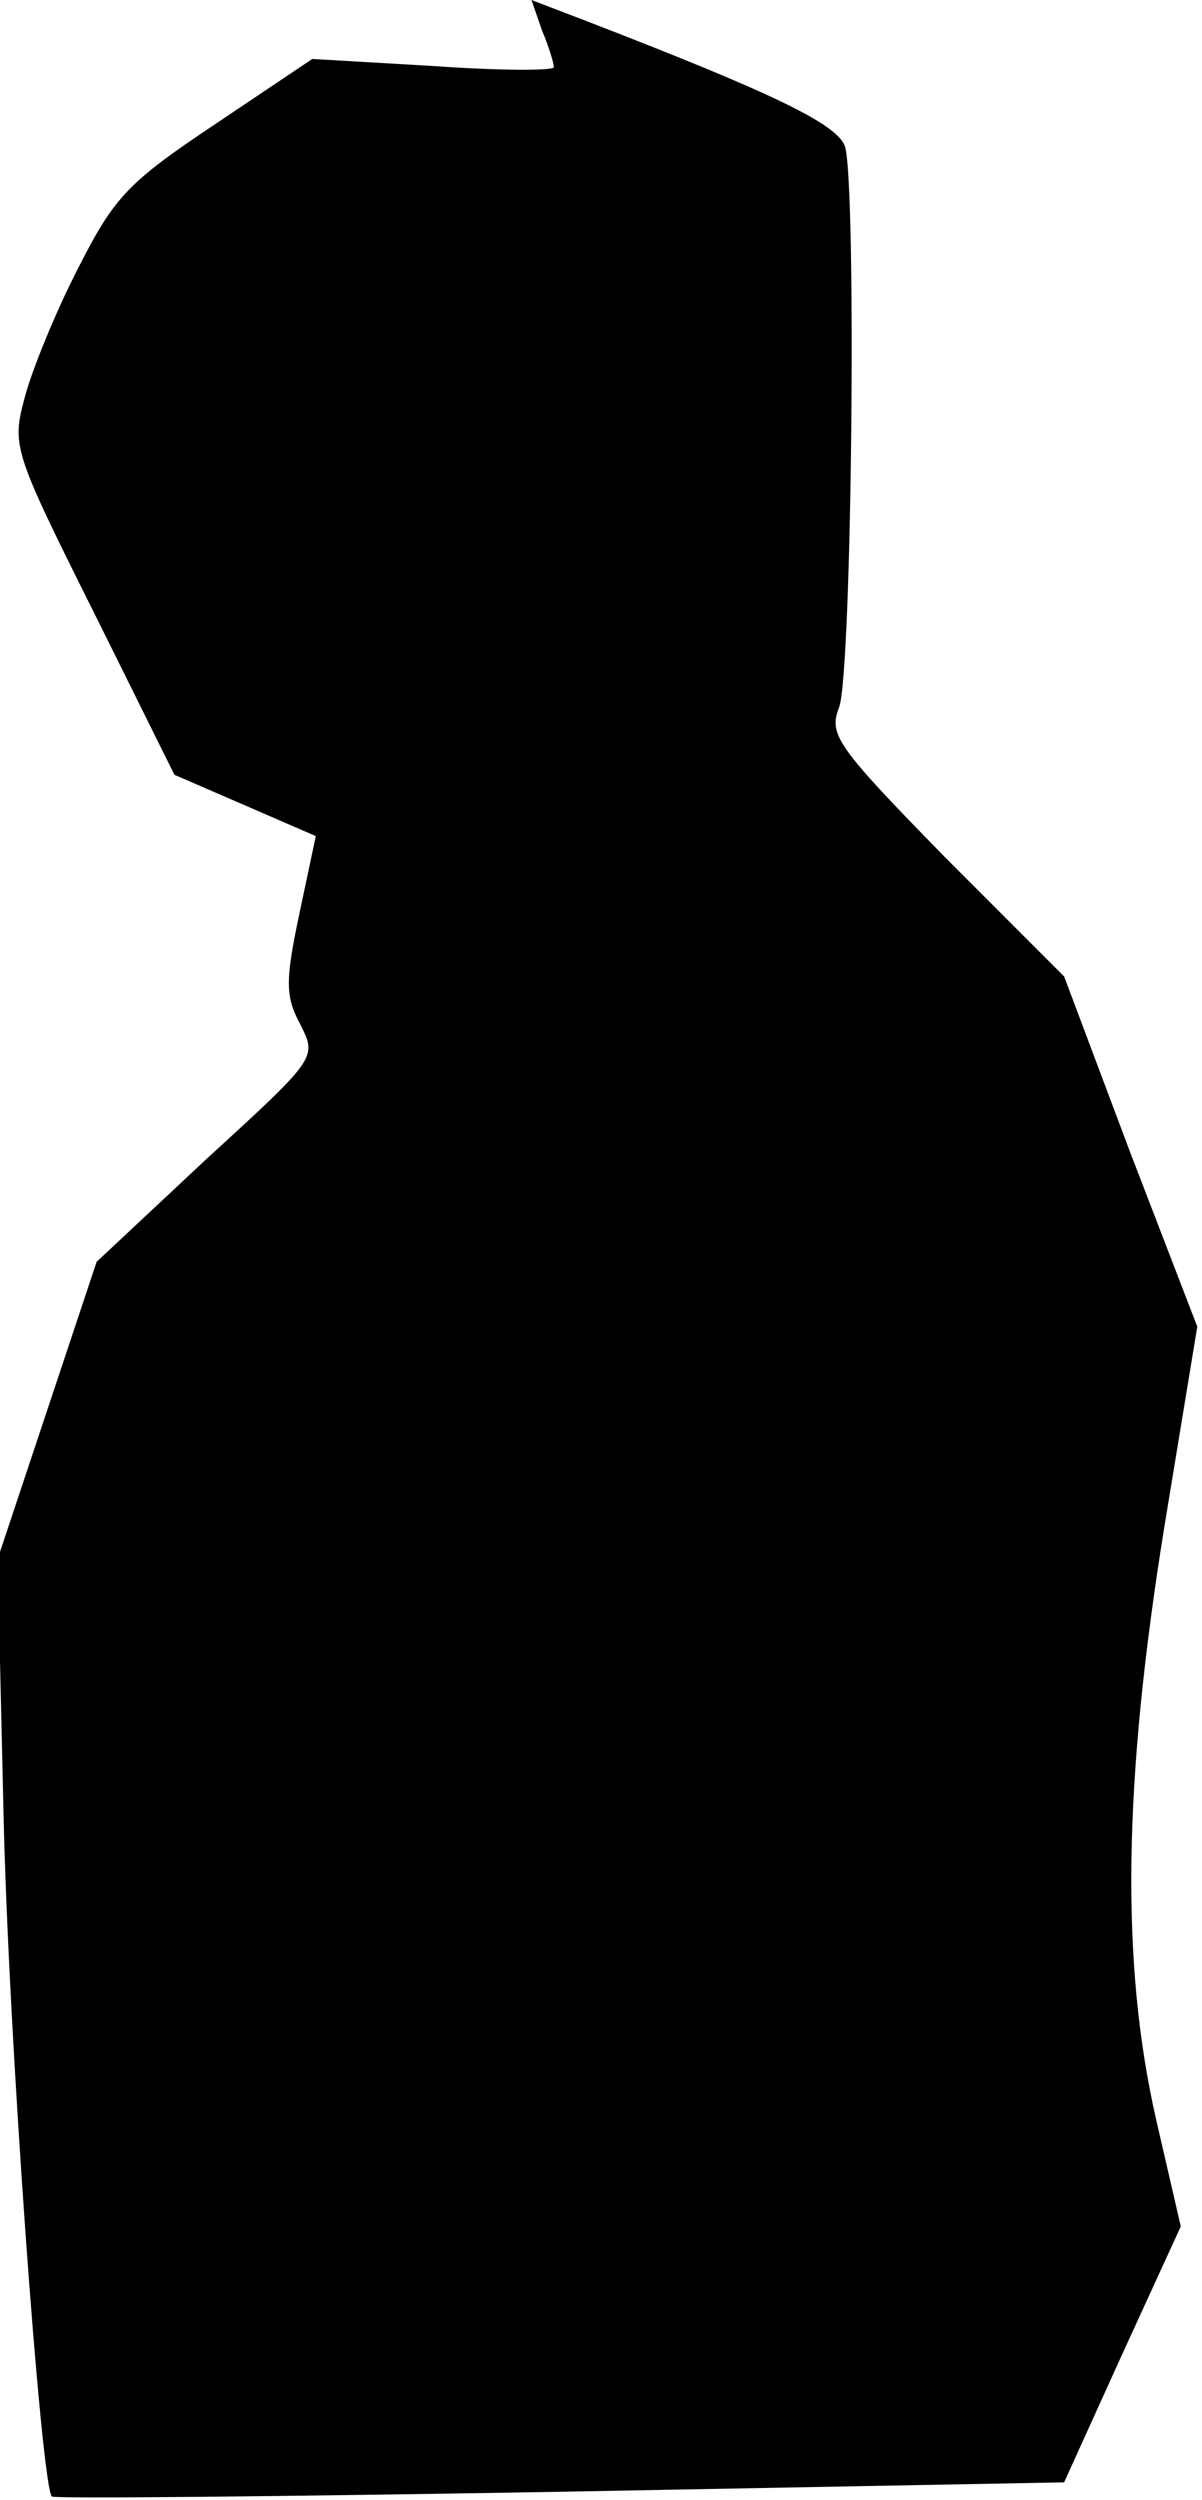 <?xml version="1.0" standalone="no"?>
<!DOCTYPE svg PUBLIC "-//W3C//DTD SVG 20010904//EN"
 "http://www.w3.org/TR/2001/REC-SVG-20010904/DTD/svg10.dtd">
<svg version="1.0" xmlns="http://www.w3.org/2000/svg"
 width="102pt" height="212pt" viewBox="0 0 102 212"
 preserveAspectRatio="xMidYMid meet">
<g transform="translate(0,212) scale(0.1,-0.1)"
fill="#000000" stroke="none">
<path fill="#000000" stroke="none" d="M460 2094 c6 -14 10 -28 10 -31 0 -3
-46 -3 -102 1 l-103 6 -82 -55 c-75 -50 -86 -62 -117 -123 -19 -37 -39 -86
-45 -109 -11 -41 -10 -45 58 -181 l69 -139 60 -26 60 -26 -14 -66 c-12 -57
-12 -70 1 -94 14 -28 14 -28 -80 -114 l-93 -87 -42 -126 -42 -126 5 -216 c4
-185 32 -570 41 -579 2 -2 196 0 431 4 l428 8 49 108 50 109 -21 91 c-30 132
-28 285 7 502 l28 170 -57 148 -56 149 -101 101 c-92 94 -99 104 -90 127 11
28 15 444 5 476 -7 19 -61 45 -219 106 l-47 18 9 -26z"/>
</g>
</svg>
